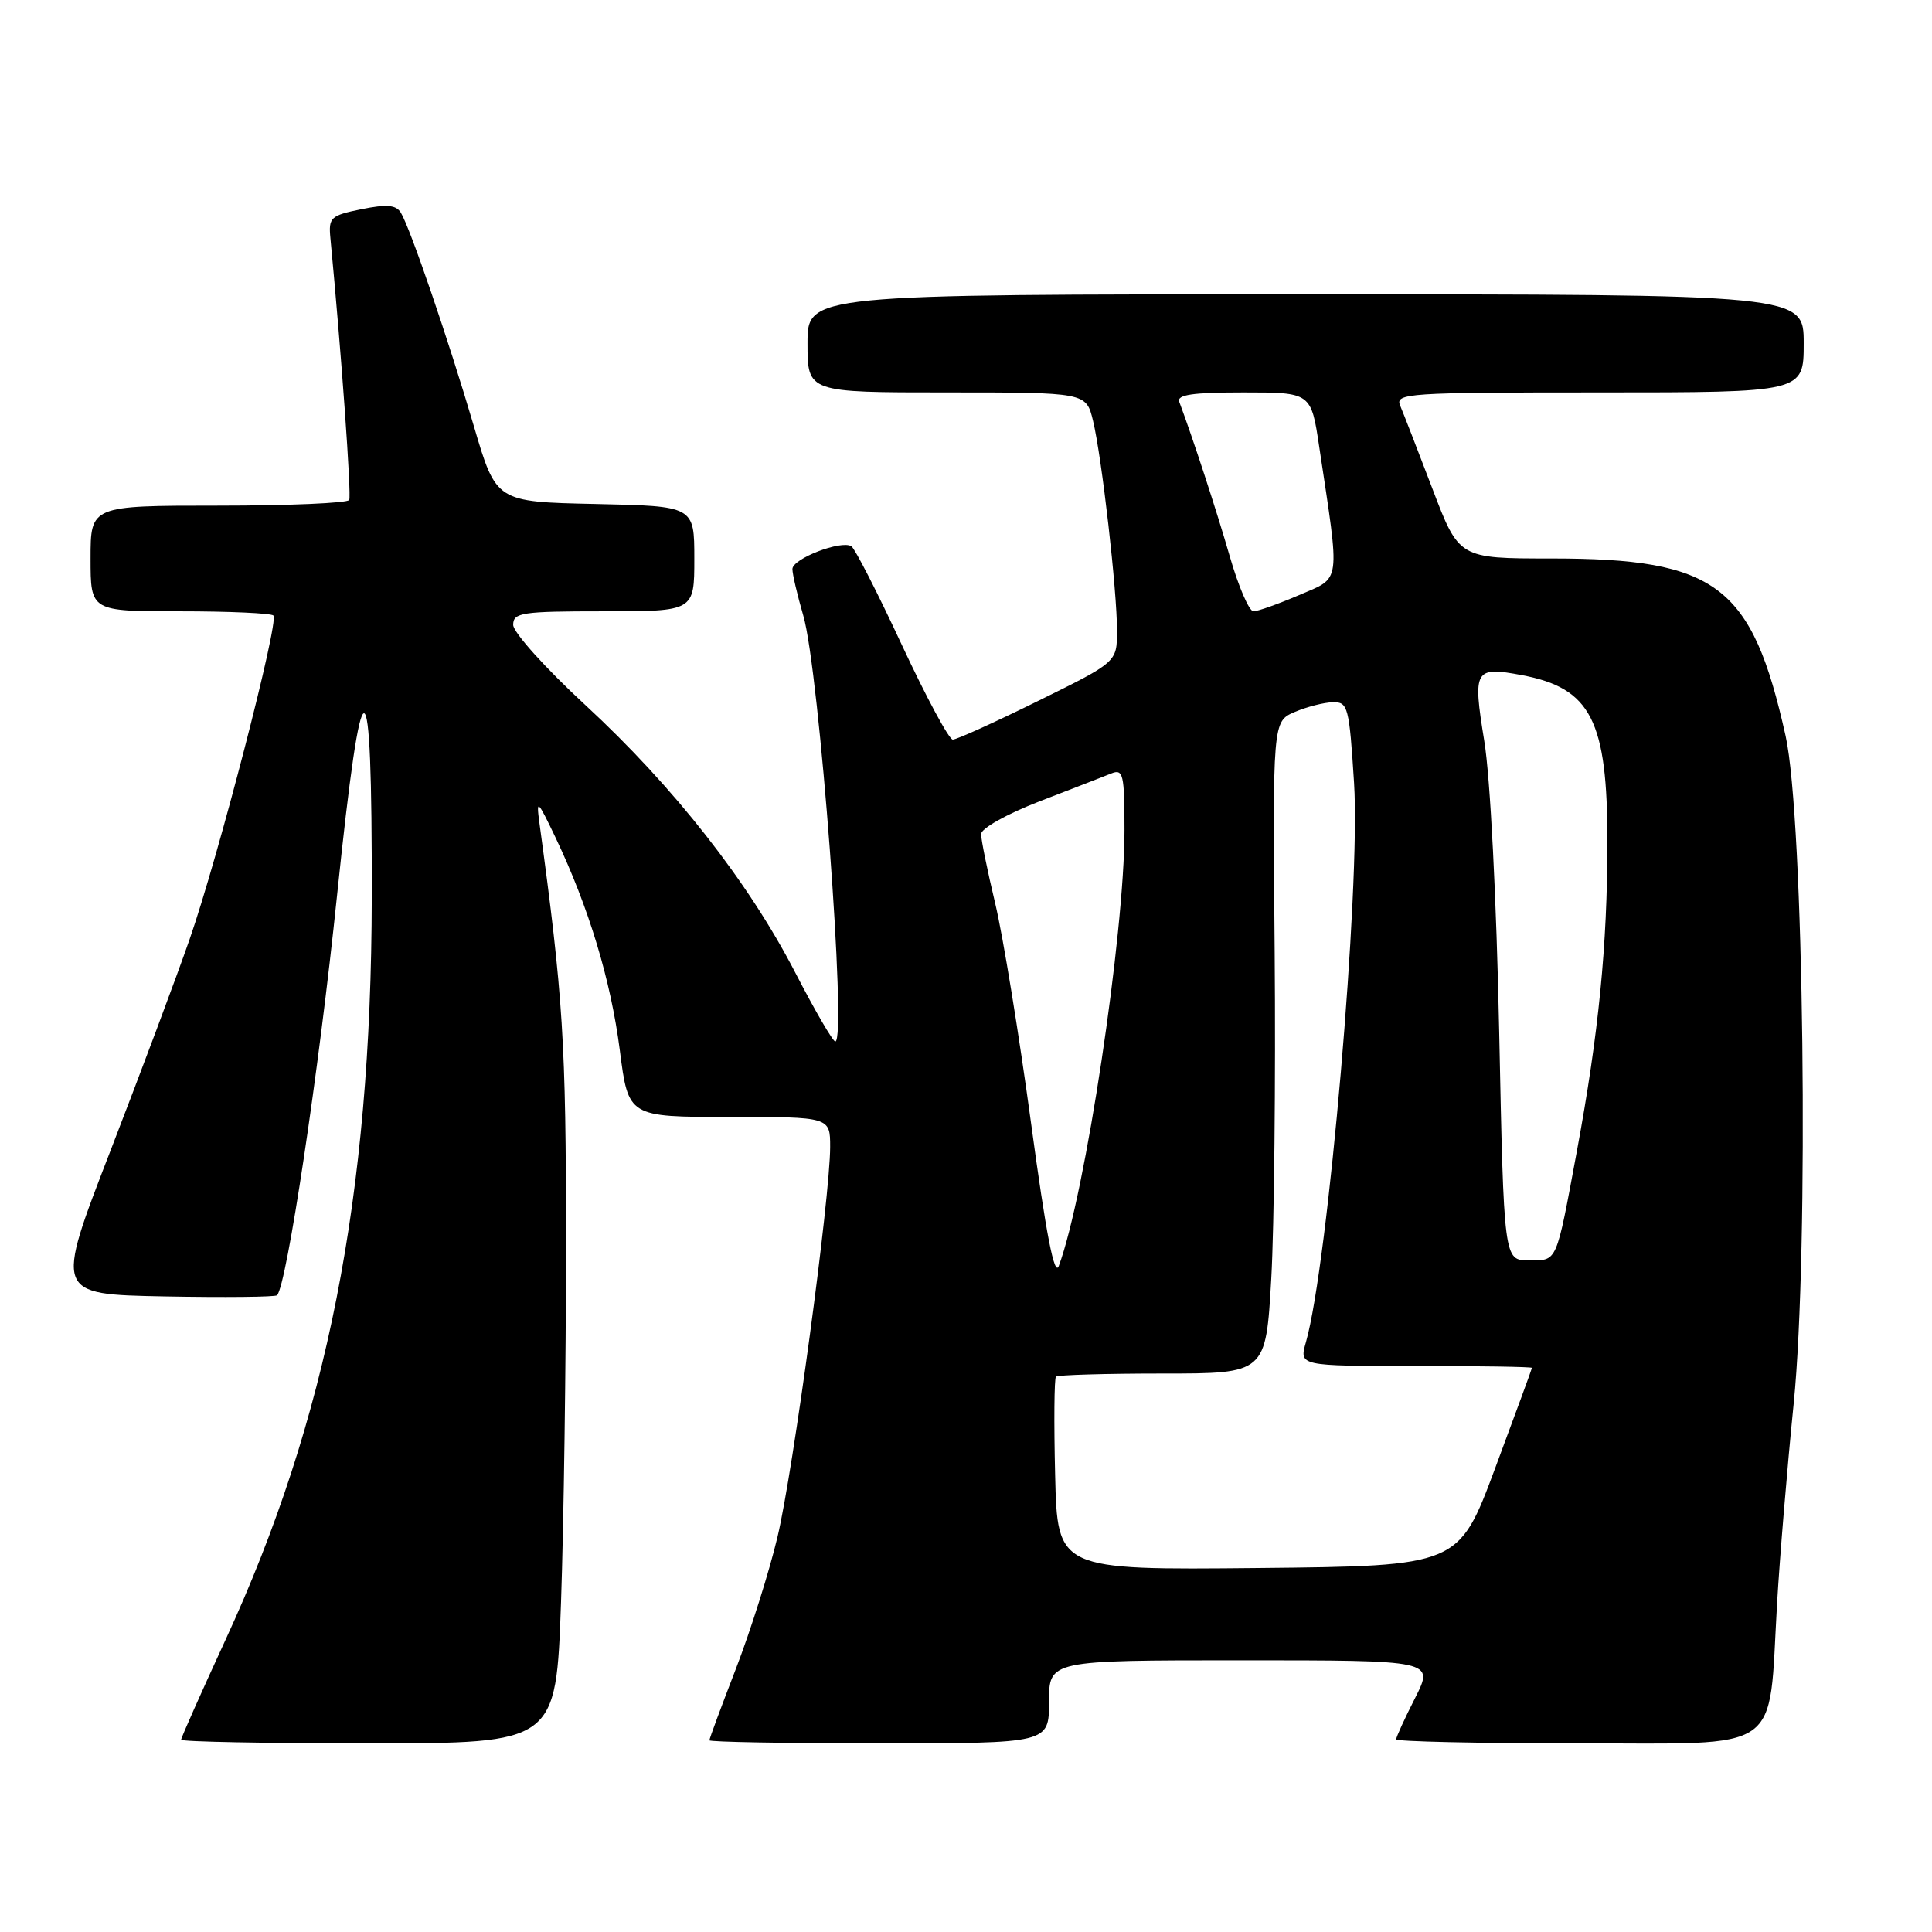 <?xml version="1.0" encoding="UTF-8" standalone="no"?>
<!DOCTYPE svg PUBLIC "-//W3C//DTD SVG 1.1//EN" "http://www.w3.org/Graphics/SVG/1.1/DTD/svg11.dtd" >
<svg xmlns="http://www.w3.org/2000/svg" xmlns:xlink="http://www.w3.org/1999/xlink" version="1.1" viewBox="0 0 256 256">
 <g >
 <path fill="currentColor"
d=" M 74.34 212.25 C 74.70 201.94 75.00 180.59 75.00 164.80 C 75.00 138.00 74.63 132.19 71.47 109.00 C 71.04 105.81 71.23 105.99 73.62 111.00 C 78.02 120.25 80.94 129.91 82.13 139.17 C 83.26 148.00 83.26 148.00 96.63 148.00 C 110.00 148.00 110.00 148.00 110.00 151.97 C 110.00 158.64 105.11 194.87 103.02 203.66 C 101.94 208.22 99.46 216.05 97.53 221.07 C 95.59 226.09 94.00 230.38 94.00 230.60 C 94.00 230.82 104.12 231.00 116.50 231.00 C 139.00 231.00 139.00 231.00 139.00 225.50 C 139.00 220.00 139.00 220.00 164.52 220.00 C 190.03 220.00 190.03 220.00 187.52 224.97 C 186.13 227.70 185.00 230.17 185.00 230.47 C 185.00 230.76 195.78 231.00 208.96 231.00 C 236.61 231.00 234.30 232.61 235.47 212.50 C 235.82 206.45 236.81 194.53 237.67 186.00 C 239.72 165.62 239.03 108.40 236.60 97.50 C 232.14 77.52 227.50 74.00 205.53 74.00 C 193.32 74.00 193.32 74.00 189.80 64.75 C 187.86 59.66 185.94 54.71 185.53 53.75 C 184.83 52.11 186.46 52.00 211.89 52.00 C 239.00 52.00 239.00 52.00 239.00 45.50 C 239.00 39.00 239.00 39.00 173.00 39.00 C 107.00 39.00 107.00 39.00 107.00 45.50 C 107.00 52.00 107.00 52.00 125.46 52.00 C 143.92 52.00 143.92 52.00 144.83 55.75 C 146.00 60.59 148.02 78.30 148.01 83.61 C 148.00 87.73 148.00 87.73 137.59 92.86 C 131.86 95.69 126.76 98.00 126.25 98.00 C 125.75 98.00 122.71 92.35 119.50 85.46 C 116.29 78.56 113.28 72.67 112.81 72.38 C 111.45 71.54 105.00 74.03 105.00 75.40 C 105.00 76.08 105.65 78.86 106.44 81.57 C 108.57 88.84 112.26 138.00 110.68 138.00 C 110.36 138.00 107.98 133.91 105.39 128.90 C 99.16 116.84 89.30 104.27 77.58 93.44 C 72.30 88.57 68.00 83.79 68.00 82.80 C 68.00 81.17 69.11 81.00 80.00 81.00 C 92.00 81.00 92.00 81.00 92.00 74.03 C 92.00 67.06 92.00 67.06 78.87 66.78 C 65.74 66.50 65.74 66.50 62.80 56.50 C 59.44 45.08 54.33 30.14 53.10 28.16 C 52.47 27.15 51.23 27.04 47.89 27.72 C 43.80 28.55 43.52 28.82 43.78 31.56 C 45.23 46.73 46.59 65.65 46.27 66.25 C 46.06 66.66 38.26 67.00 28.94 67.00 C 12.00 67.00 12.00 67.00 12.00 74.00 C 12.00 81.00 12.00 81.00 23.83 81.00 C 30.34 81.00 35.92 81.25 36.23 81.56 C 37.00 82.34 28.93 113.53 25.11 124.50 C 23.39 129.45 18.67 142.05 14.63 152.50 C 7.27 171.50 7.27 171.50 21.77 171.78 C 29.75 171.93 36.47 171.86 36.71 171.63 C 37.99 170.34 42.24 142.08 44.66 118.66 C 48.01 86.36 49.32 86.46 49.26 119.00 C 49.19 158.48 43.35 188.10 29.89 217.27 C 26.65 224.30 24.00 230.26 24.00 230.52 C 24.00 230.79 35.18 231.00 48.84 231.00 C 73.68 231.00 73.68 231.00 74.34 212.25 Z  M 139.81 195.43 C 139.64 188.50 139.69 182.64 139.92 182.41 C 140.15 182.19 146.50 182.00 154.03 182.00 C 167.73 182.00 167.73 182.00 168.45 169.41 C 168.84 162.49 169.04 143.05 168.90 126.21 C 168.63 95.60 168.63 95.60 171.56 94.34 C 173.18 93.65 175.45 93.07 176.62 93.05 C 178.61 93.00 178.78 93.66 179.42 103.75 C 180.30 117.53 175.98 167.59 173.04 177.85 C 172.14 181.00 172.14 181.00 187.57 181.00 C 196.06 181.00 202.99 181.11 202.99 181.25 C 202.98 181.39 200.79 187.35 198.13 194.50 C 193.29 207.50 193.29 207.50 166.70 207.77 C 140.11 208.03 140.11 208.03 139.81 195.43 Z  M 136.61 148.75 C 135.03 137.09 132.90 124.02 131.87 119.71 C 130.84 115.40 130.00 111.27 130.00 110.52 C 130.00 109.77 133.39 107.87 137.75 106.18 C 142.01 104.54 146.29 102.88 147.25 102.49 C 148.83 101.85 149.00 102.58 149.00 110.00 C 149.00 123.79 143.80 158.32 140.30 167.73 C 139.72 169.29 138.62 163.63 136.61 148.75 Z  M 198.65 136.75 C 198.29 119.16 197.47 103.01 196.67 98.16 C 195.13 88.70 195.37 88.28 201.65 89.46 C 210.82 91.18 213.00 95.45 212.99 111.65 C 212.98 125.32 211.83 136.94 208.95 152.50 C 206.15 167.56 206.40 167.00 202.57 167.00 C 199.27 167.00 199.27 167.00 198.65 136.75 Z  M 162.96 73.75 C 161.19 67.61 158.02 57.94 156.26 53.25 C 155.90 52.31 158.00 52.00 164.76 52.00 C 173.73 52.00 173.73 52.00 174.81 59.25 C 177.59 77.70 177.76 76.43 172.14 78.85 C 169.38 80.03 166.66 81.00 166.09 81.00 C 165.52 81.00 164.11 77.74 162.96 73.75 Z "/>
</g>
</svg>